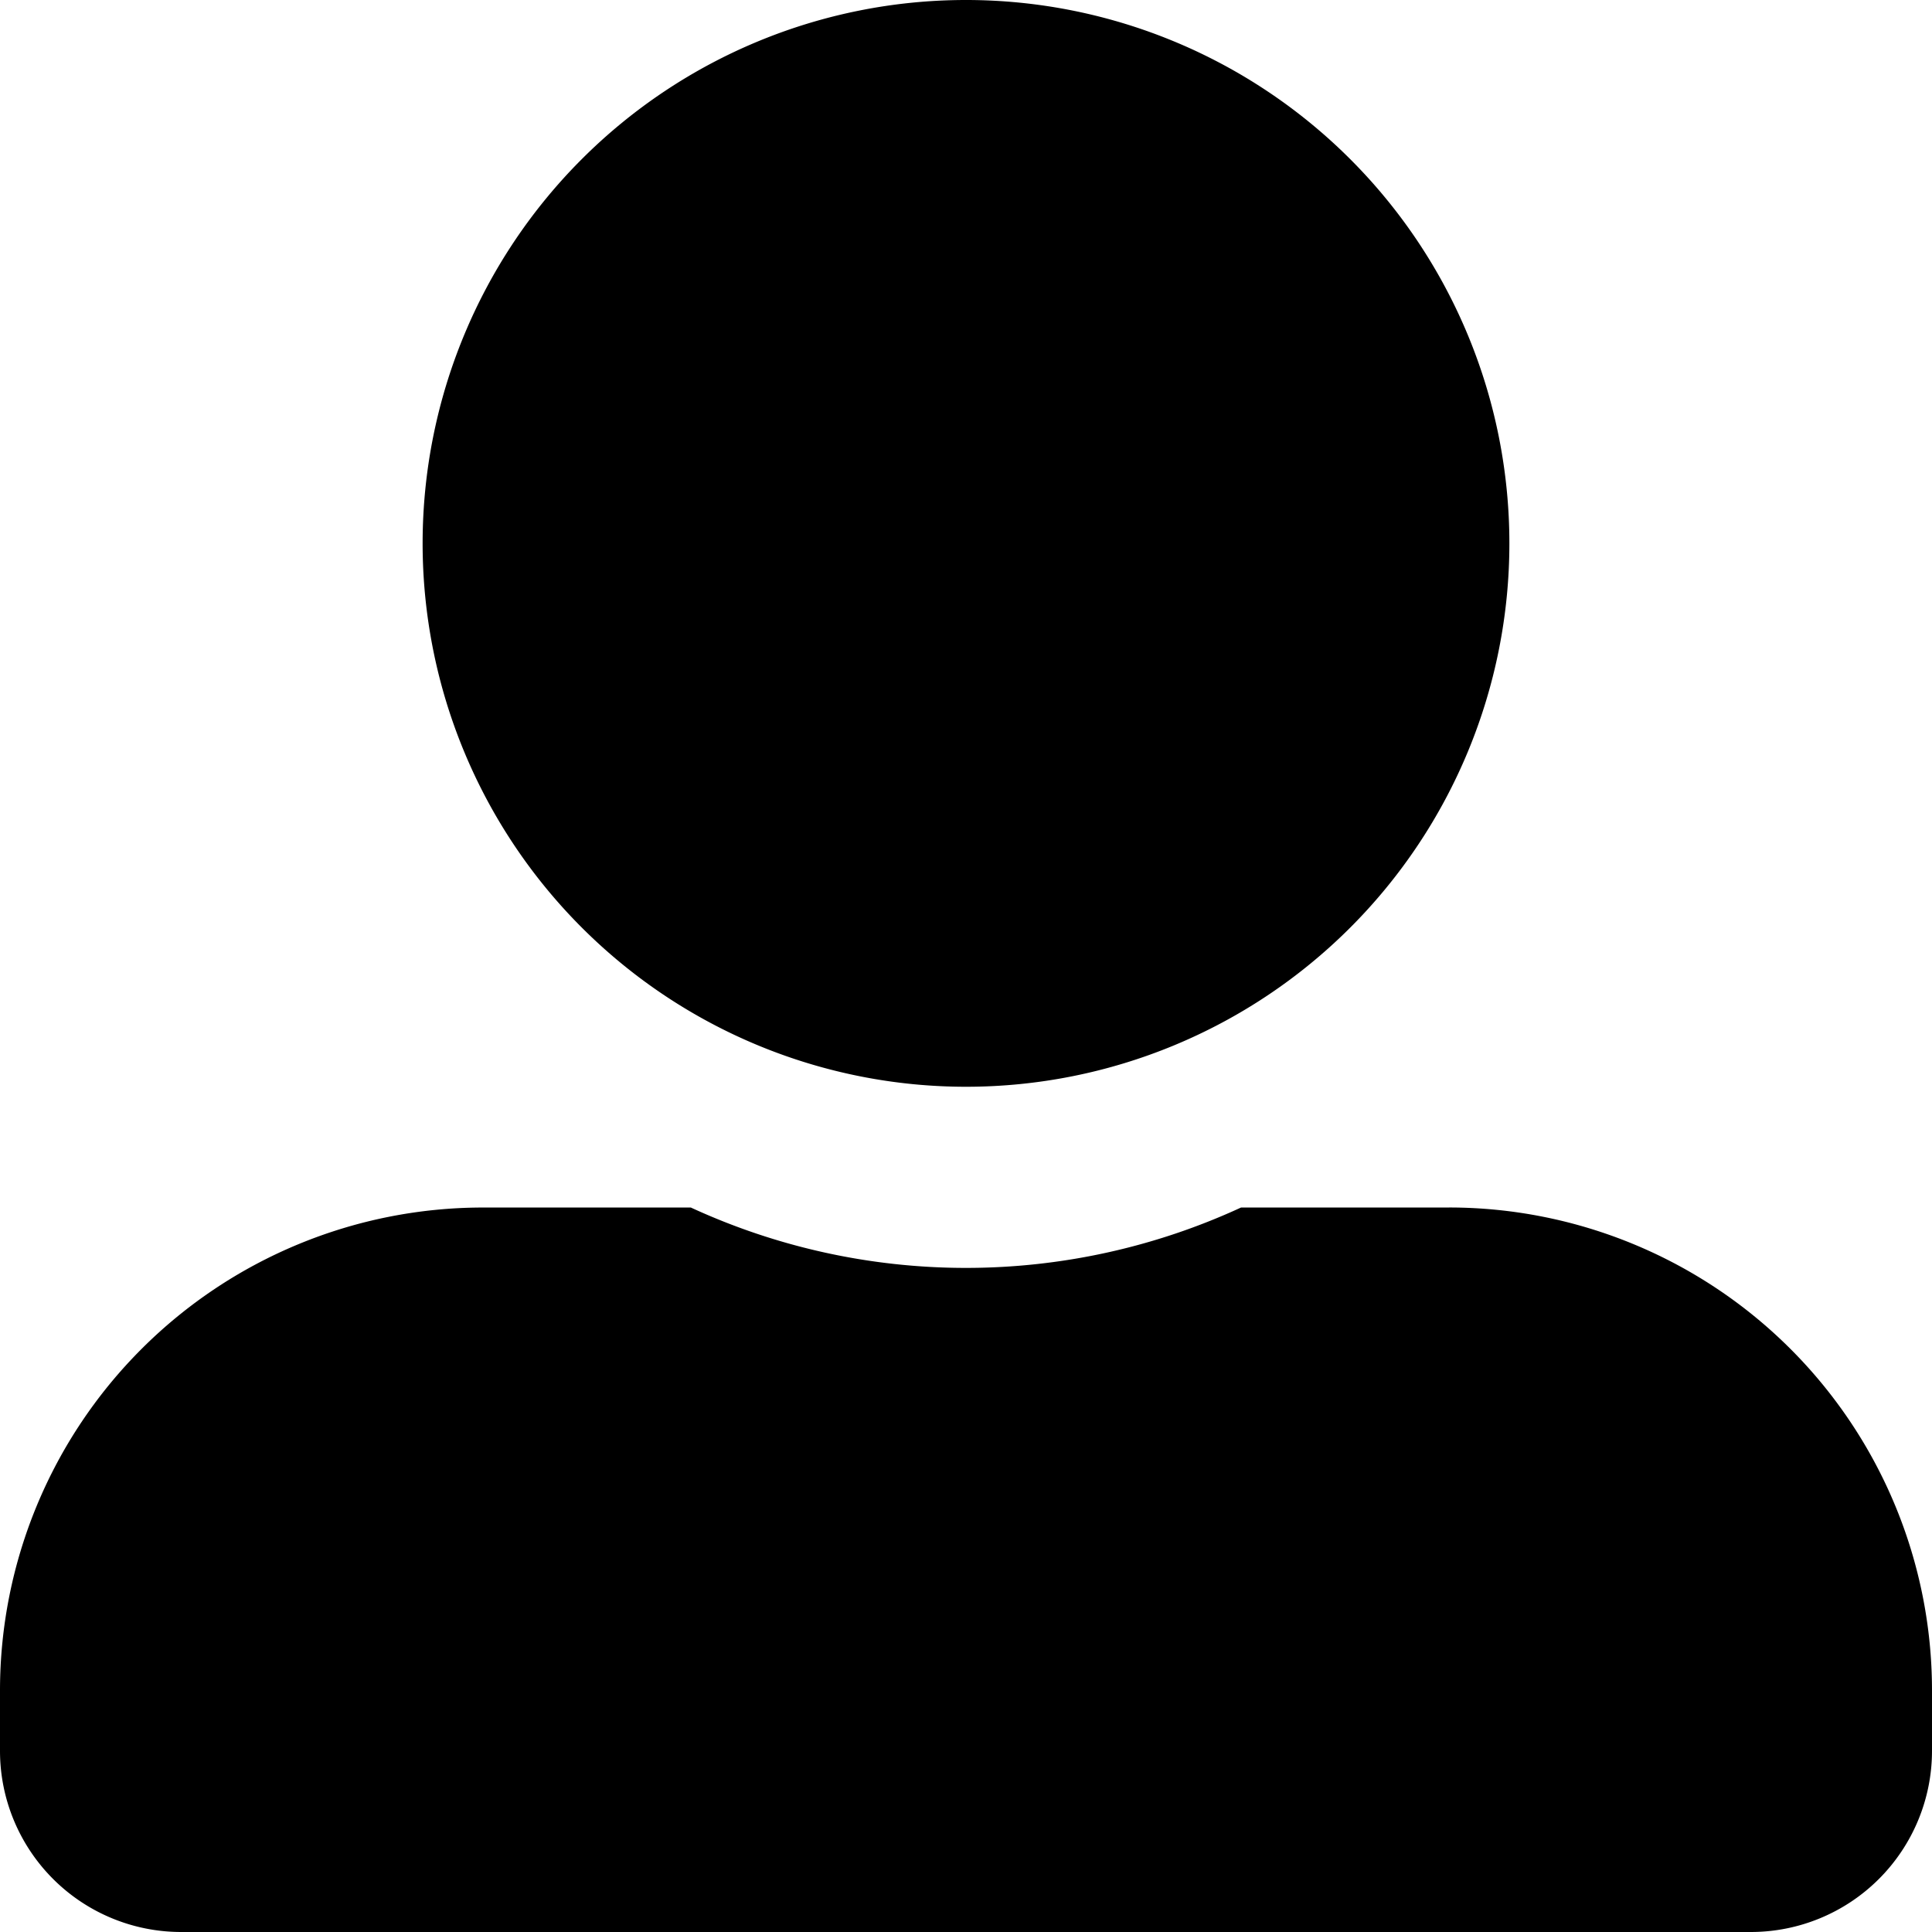<svg xmlns="http://www.w3.org/2000/svg" width="49.194" height="49.194" viewBox="0 0 49.194 49.194">
  <path id="Icon_awesome-user-alt" data-name="Icon awesome-user-alt" d="M24.6,27.672A13.836,13.836,0,1,0,10.761,13.836,13.839,13.839,0,0,0,24.6,27.672Zm12.3,3.075H31.6a16.726,16.726,0,0,1-14.009,0H12.3A12.3,12.3,0,0,0,0,43.045v1.537a4.613,4.613,0,0,0,4.612,4.612h39.97a4.613,4.613,0,0,0,4.612-4.612V43.045A12.3,12.3,0,0,0,36.9,30.746Z"/>
</svg>
